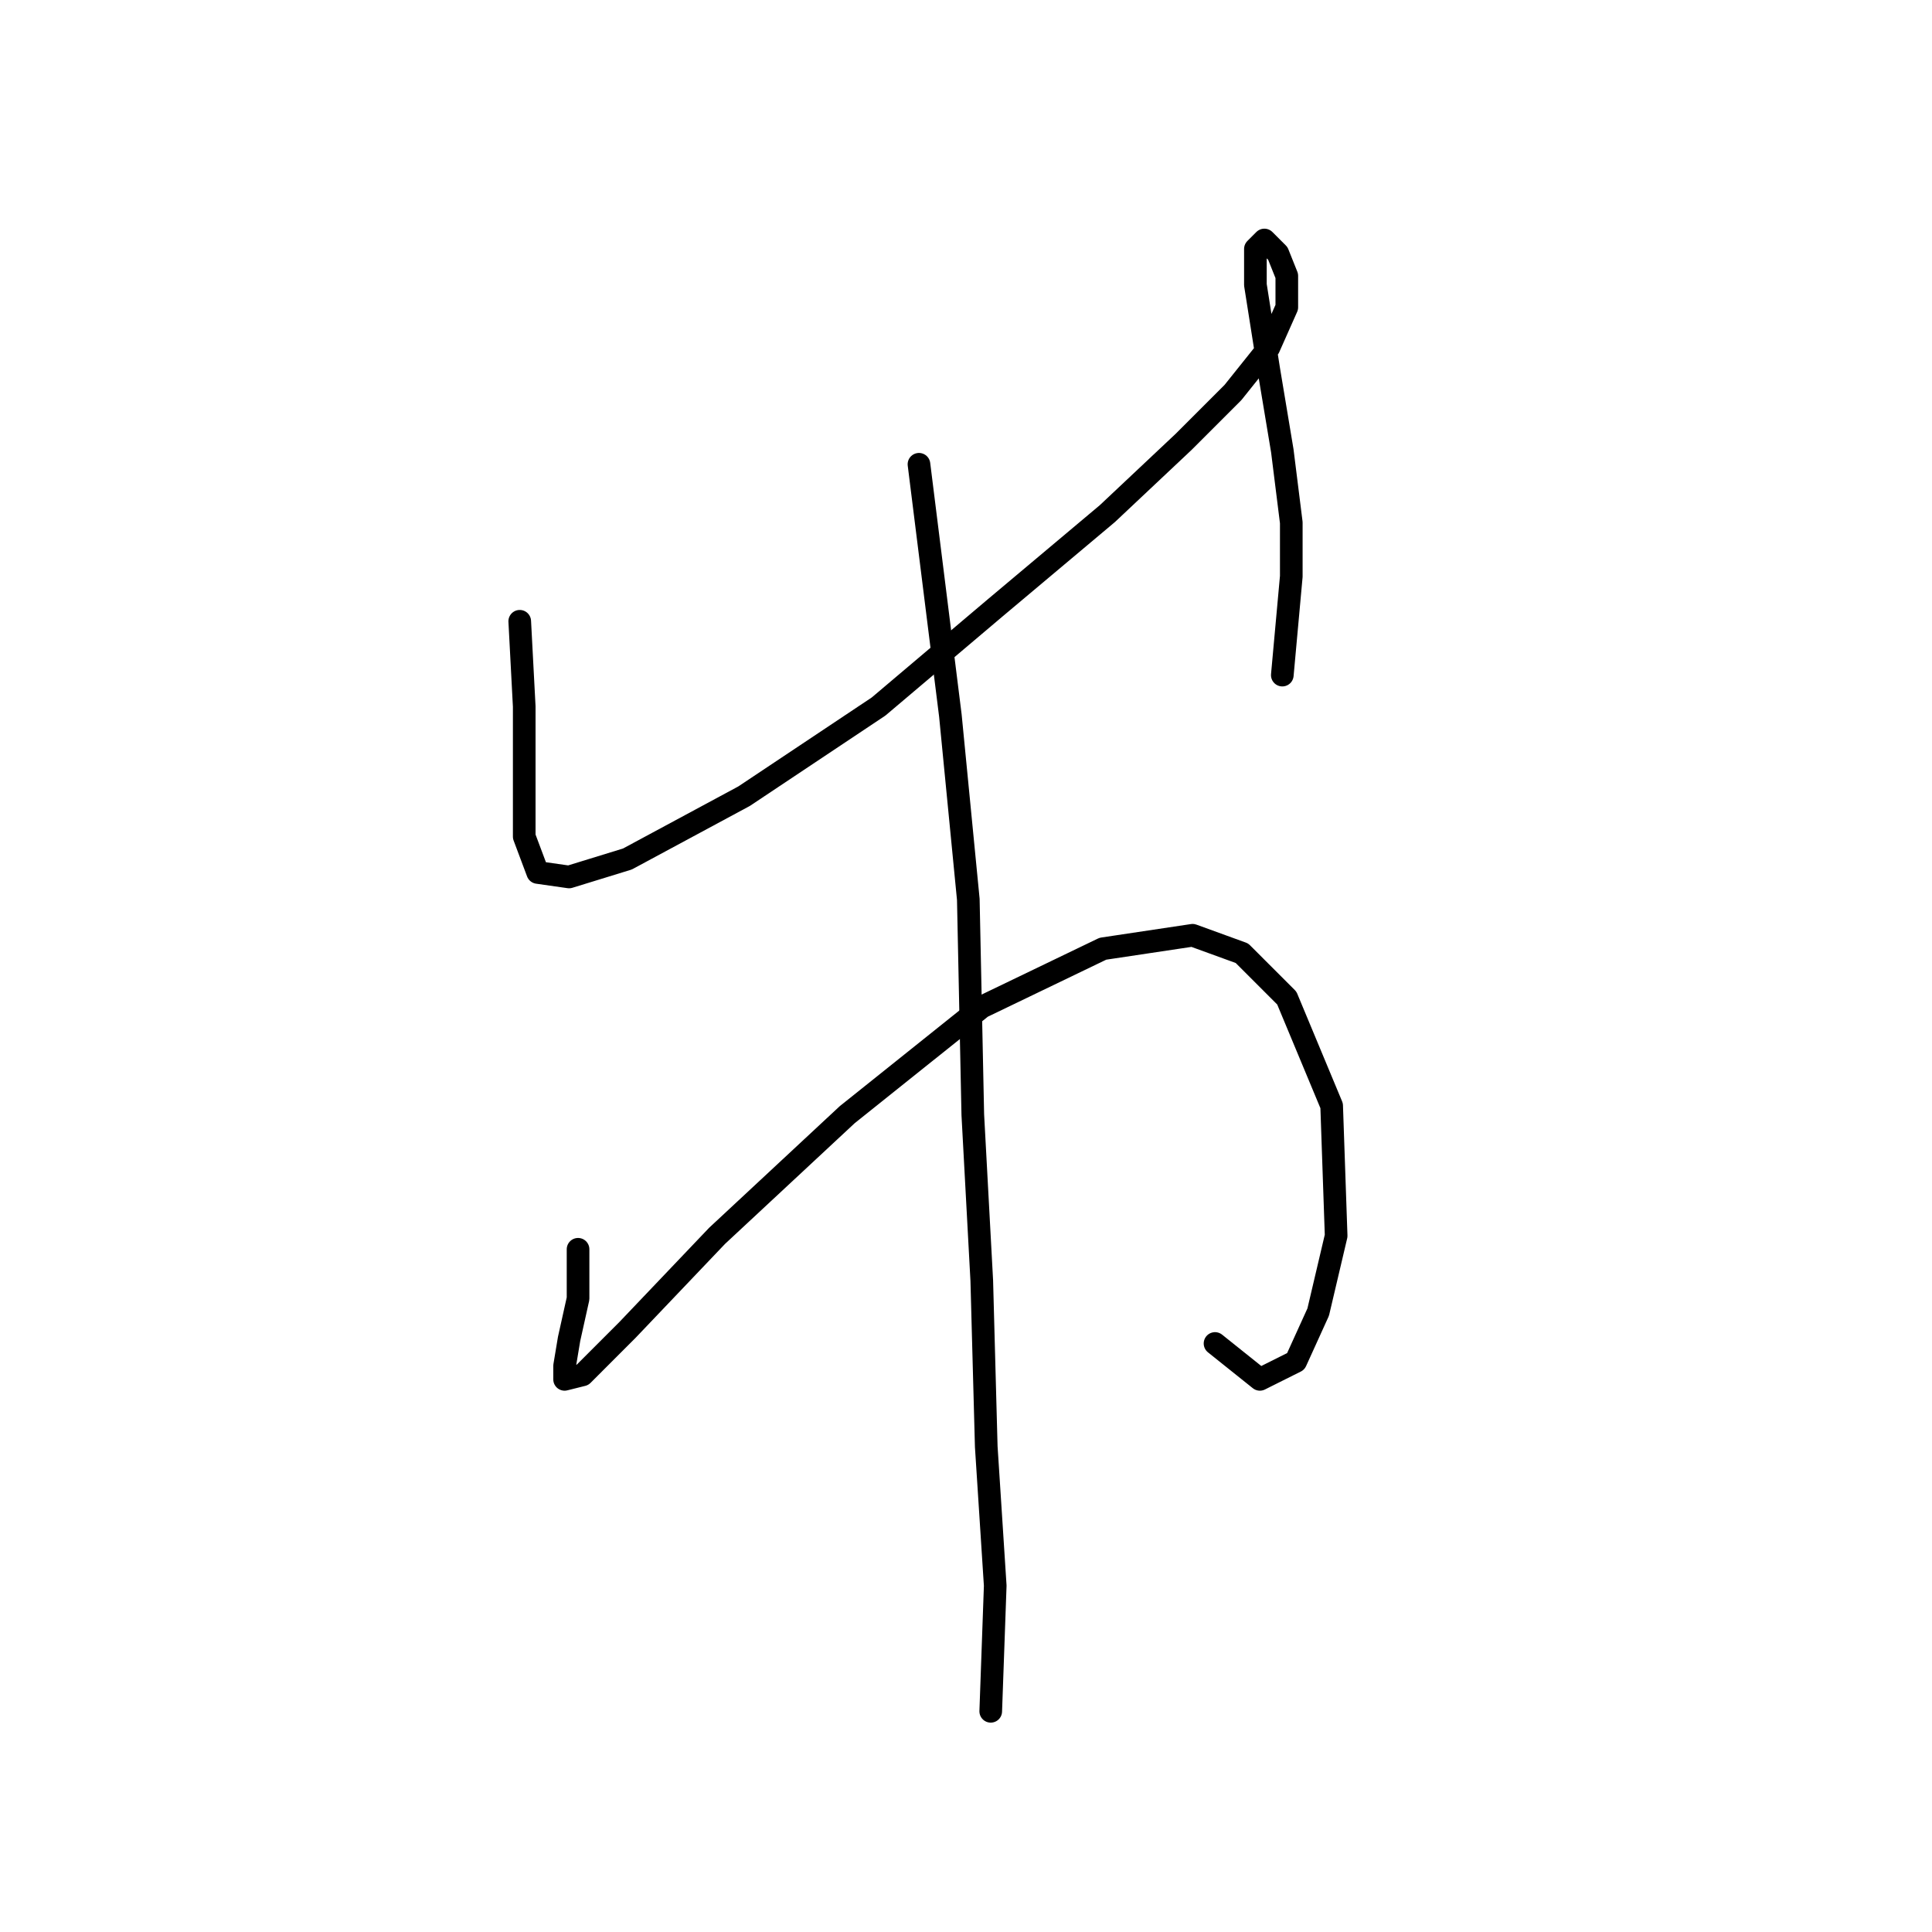 <?xml version="1.0" standalone="no"?>
    <svg width="256" height="256" xmlns="http://www.w3.org/2000/svg" version="1.1">
    <polyline stroke="black" stroke-width="3" stroke-linecap="round" fill="transparent" stroke-linejoin="round" points="68.868 82.322 69.463 93.615 69.463 103.72 69.463 110.853 71.246 115.608 75.406 116.202 83.133 113.824 98.587 105.503 116.419 93.615 131.873 80.539 146.732 68.057 156.837 58.547 163.375 52.009 168.13 46.065 170.508 40.716 170.508 36.555 169.319 33.583 167.536 31.8 166.347 32.989 166.347 37.744 168.13 49.037 169.913 59.736 171.102 69.246 171.102 76.378 169.913 89.455 169.913 89.455 " />
        <polyline stroke="black" stroke-width="3" stroke-linecap="round" fill="transparent" stroke-linejoin="round" points="76.595 165.536 76.595 172.074 75.406 177.423 74.812 180.989 74.812 182.773 77.19 182.178 83.133 176.234 95.021 163.752 112.258 147.704 130.09 133.439 146.138 125.712 158.026 123.929 164.564 126.306 170.508 132.25 176.451 146.515 177.046 163.752 174.668 173.857 171.696 180.395 166.941 182.773 160.997 178.018 160.997 178.018 " />
        <polyline stroke="black" stroke-width="3" stroke-linecap="round" fill="transparent" stroke-linejoin="round" points="121.768 61.519 125.929 94.804 128.306 119.174 128.901 147.704 130.09 169.696 130.684 191.688 131.873 210.114 131.278 226.757 131.278 226.757 " />
        </svg>